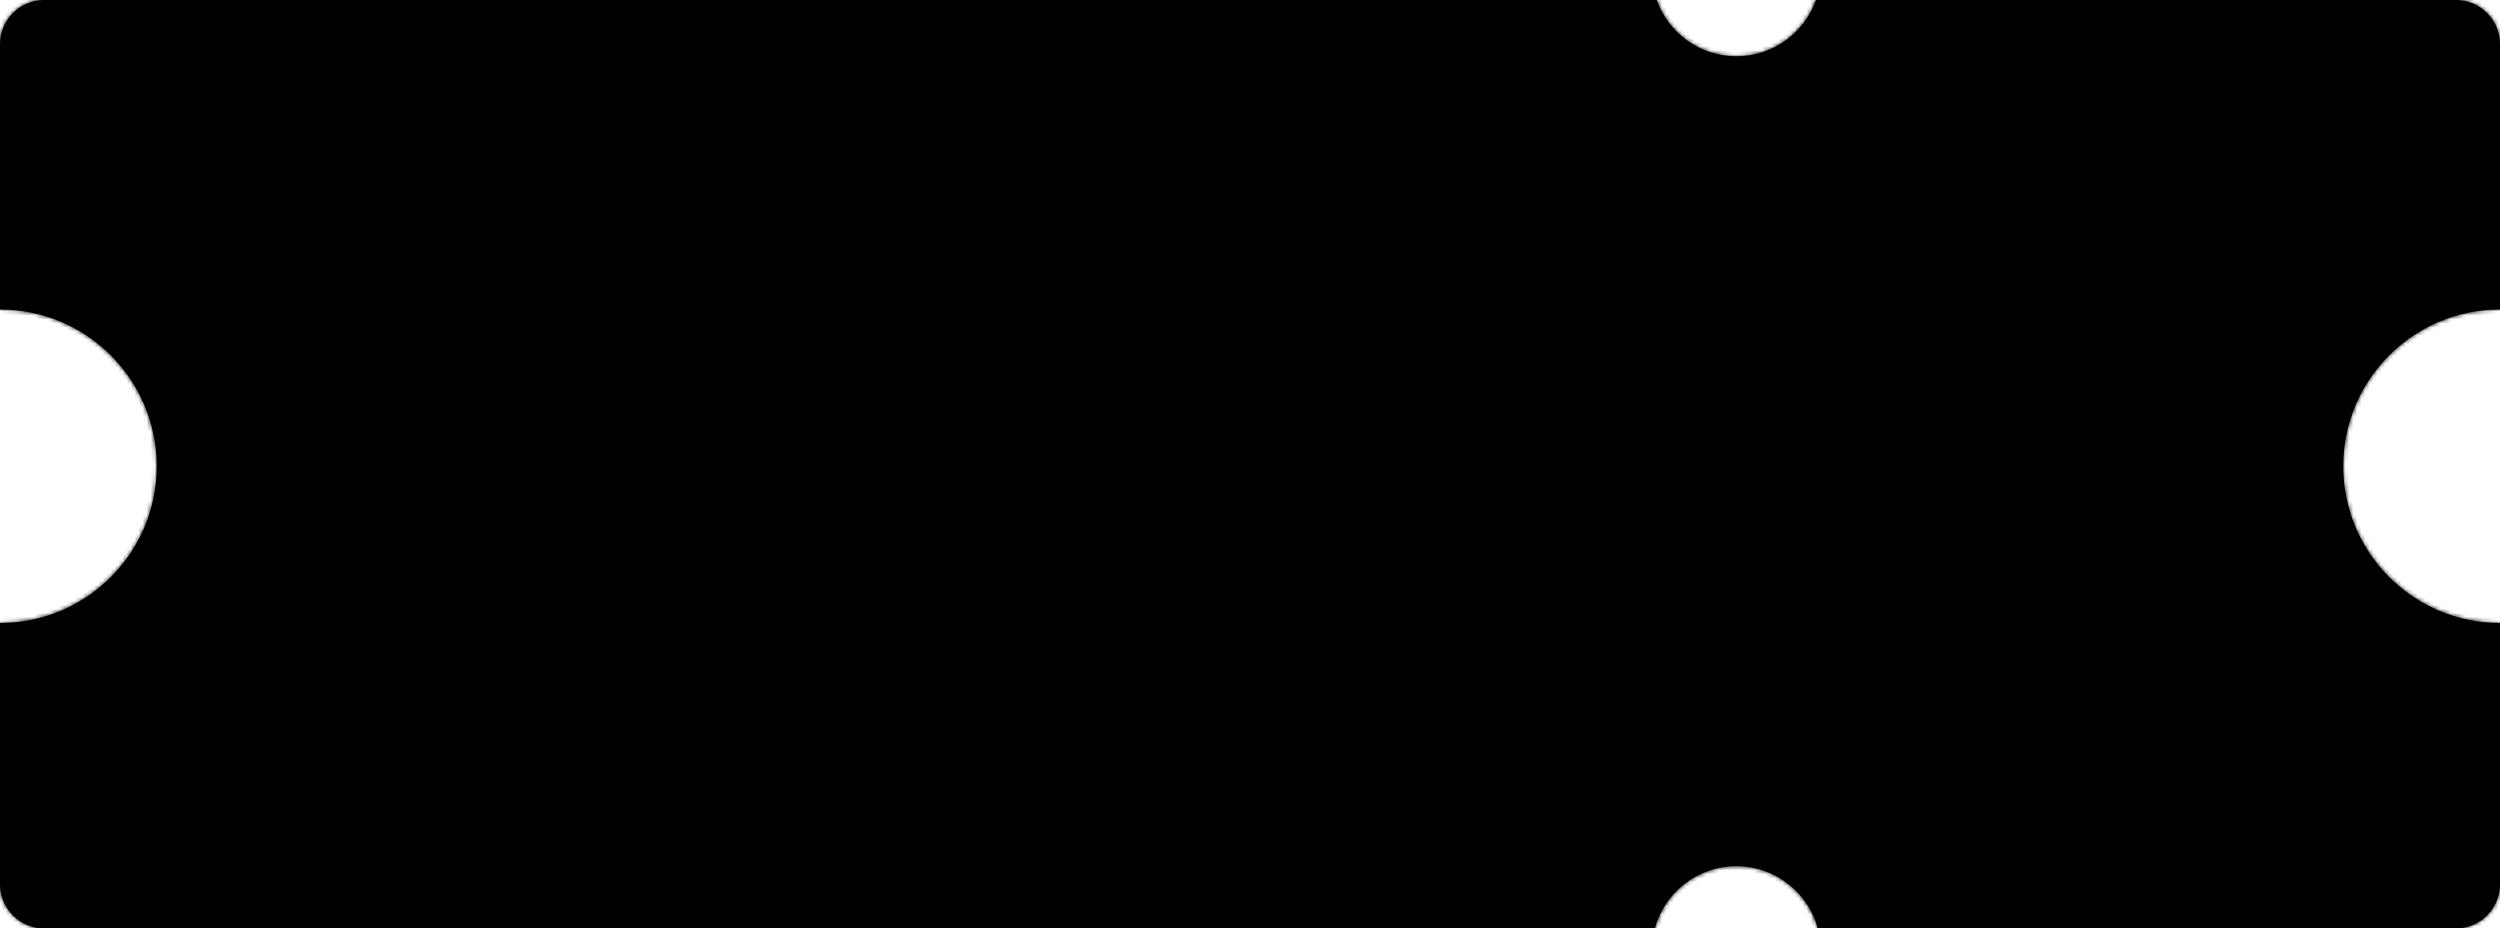 <svg width="622" height="231" viewBox="0 0 622 231" fill="none" xmlns="http://www.w3.org/2000/svg">
<mask id="path-1-inside-1_233_1303" fill="white">
<path fill-rule="evenodd" clip-rule="evenodd" d="M11 0H412.195C415.078 8.156 422.856 14 432 14C441.144 14 448.922 8.156 451.805 0H611C617.075 0 622 4.925 622 11V77C600.461 77 583 94.461 583 116C583 137.539 600.461 155 622 155V220C622 226.075 617.075 231 611 231H452.272C449.855 222.07 441.695 215.5 432 215.5C422.305 215.5 414.145 222.07 411.727 231H11C4.925 231 0 226.075 0 220V155C21.539 155 39 137.539 39 116C39 94.461 21.539 77 0 77V11C0 4.925 4.925 0 11 0Z"/>
</mask>
<path fill-rule="evenodd" clip-rule="evenodd" d="M11 0H412.195C415.078 8.156 422.856 14 432 14C441.144 14 448.922 8.156 451.805 0H611C617.075 0 622 4.925 622 11V77C600.461 77 583 94.461 583 116C583 137.539 600.461 155 622 155V220C622 226.075 617.075 231 611 231H452.272C449.855 222.07 441.695 215.5 432 215.5C422.305 215.5 414.145 222.07 411.727 231H11C4.925 231 0 226.075 0 220V155C21.539 155 39 137.539 39 116C39 94.461 21.539 77 0 77V11C0 4.925 4.925 0 11 0Z" fill="black"/>
<path d="M412.195 0L415.023 -1L414.316 -3H412.195V0ZM451.805 0V-3H449.684L448.977 -1L451.805 0ZM622 77V80H625V77H622ZM622 155H625V152H622V155ZM452.272 231L449.376 231.784L449.976 234H452.272V231ZM411.727 231V234H414.023L414.623 231.784L411.727 231ZM0 155V152H-3V155H0ZM0 77H-3V80H0V77ZM412.195 -3H11V3H412.195V-3ZM432 11C424.167 11 417.496 5.995 415.023 -1L409.366 1C412.66 10.317 421.546 17 432 17V11ZM448.977 -1C446.504 5.995 439.833 11 432 11V17C442.454 17 451.34 10.317 454.634 1L448.977 -1ZM611 -3H451.805V3H611V-3ZM625 11C625 3.268 618.732 -3 611 -3V3C615.418 3 619 6.582 619 11H625ZM625 77V11H619V77H625ZM586 116C586 96.118 602.118 80 622 80V74C598.804 74 580 92.804 580 116H586ZM622 152C602.118 152 586 135.882 586 116H580C580 139.196 598.804 158 622 158V152ZM625 220V155H619V220H625ZM611 234C618.732 234 625 227.732 625 220H619C619 224.418 615.418 228 611 228V234ZM452.272 234H611V228H452.272V234ZM432 218.5C440.306 218.5 447.304 224.128 449.376 231.784L455.168 230.216C452.406 220.011 443.084 212.5 432 212.5V218.5ZM414.623 231.784C416.695 224.128 423.694 218.5 432 218.5V212.5C420.916 212.5 411.594 220.011 408.832 230.216L414.623 231.784ZM11 234H411.727V228H11V234ZM-3 220C-3 227.732 3.268 234 11 234V228C6.582 228 3 224.418 3 220H-3ZM-3 155V220H3V155H-3ZM36 116C36 135.882 19.882 152 0 152V158C23.196 158 42 139.196 42 116H36ZM0 80C19.882 80 36 96.118 36 116H42C42 92.804 23.196 74 0 74V80ZM-3 11V77H3V11H-3ZM11 -3C3.268 -3 -3 3.268 -3 11H3C3 6.582 6.582 3 11 3V-3Z" fill="black" mask="url(#path-1-inside-1_233_1303)"/>
<path d="M432 22V210.5" stroke="black" stroke-width="3" stroke-dasharray="12 12"/>
</svg>
